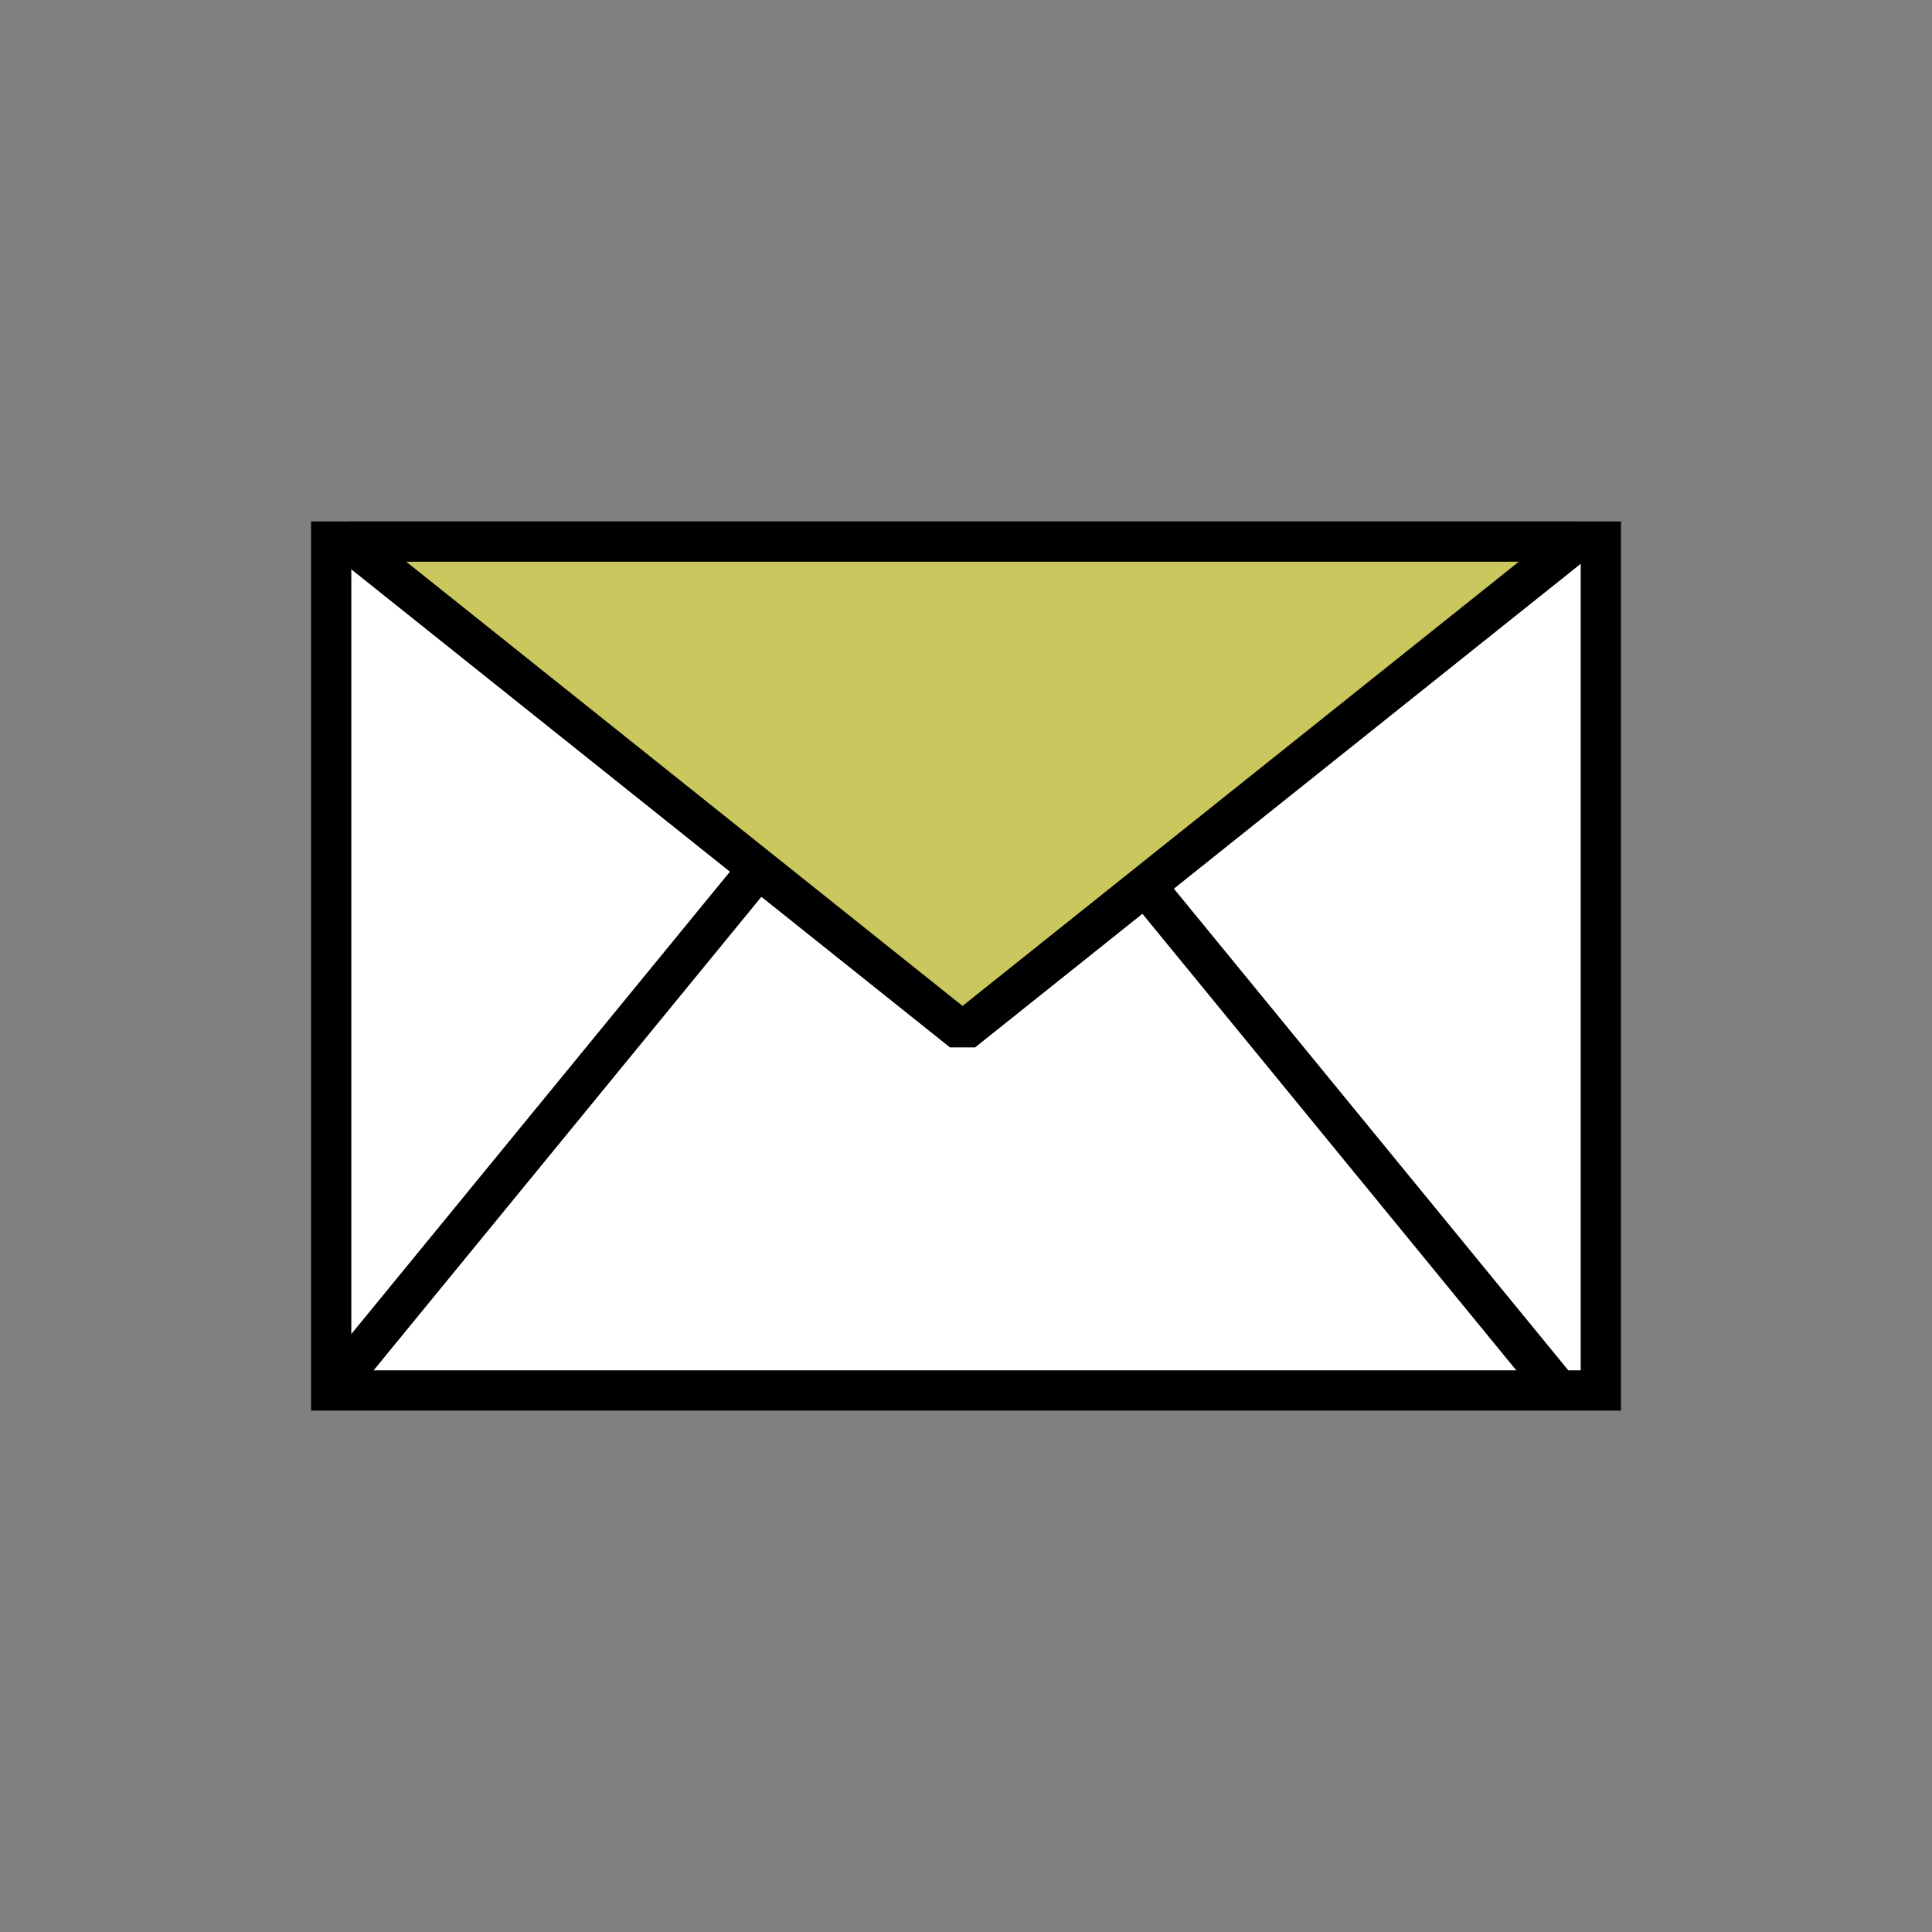 <svg width="24" height="24" viewBox="0 0 24 24" fill="none" xmlns="http://www.w3.org/2000/svg">
<rect x="0" y="0" width="24" height="24" fill="#808080" stroke="none"/>
<rect x="4.114" y="6.728" width="15.772" height="10.545" fill="white" stroke="black" stroke-width="0.5"/>
<path d="M11.957 12.816L4.333 6.728H19.581L11.957 12.816Z" fill="#CBC75F" stroke="black" stroke-width="0.5" stroke-linejoin="bevel"/>
<path d="M4.114 17.272L9.309 10.928" stroke="black" stroke-width="0.5" stroke-linejoin="bevel"/>
<path d="M19.363 17.272L14.168 10.928" stroke="black" stroke-width="0.5" stroke-linejoin="bevel"/>
</svg>
